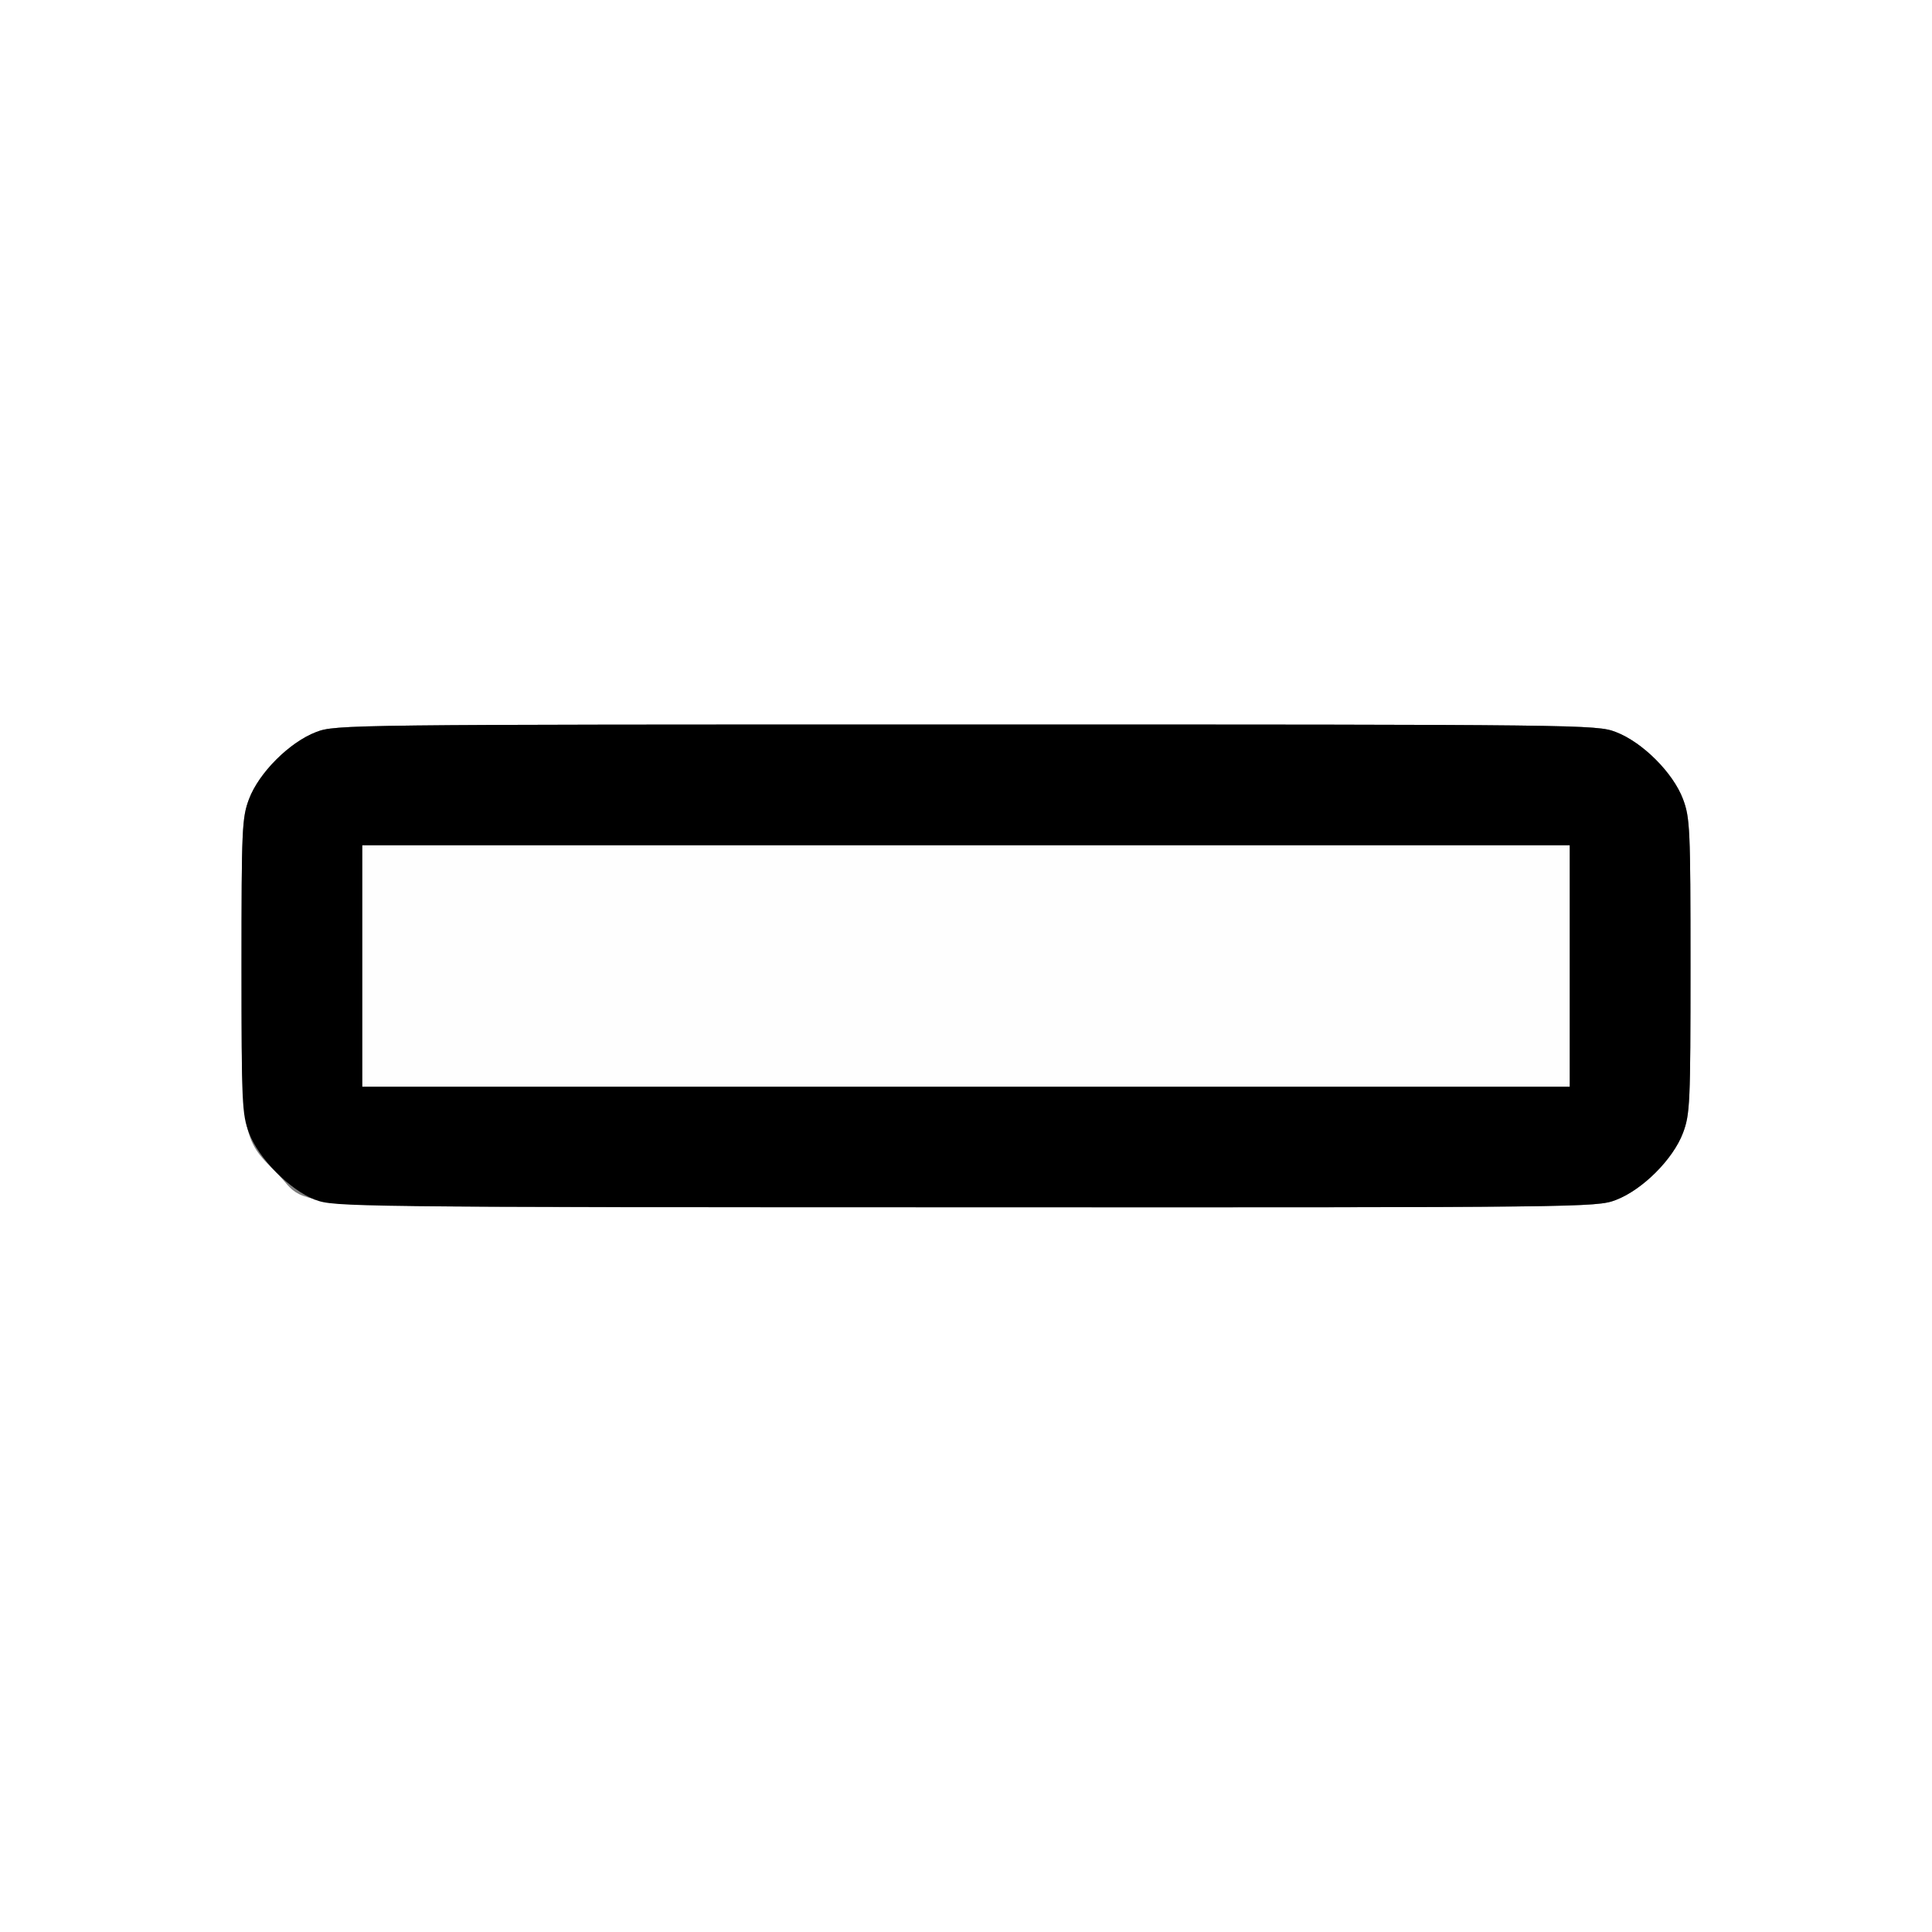 <?xml version="1.0" encoding="UTF-8" standalone="no"?>
<!-- Created with Inkscape (http://www.inkscape.org/) -->

<svg
   xmlns:dc="http://purl.org/dc/elements/1.1/"
   xmlns:cc="http://creativecommons.org/ns#"
   xmlns:rdf="http://www.w3.org/1999/02/22-rdf-syntax-ns#"
   xmlns:svg="http://www.w3.org/2000/svg"
   xmlns="http://www.w3.org/2000/svg"
   xmlns:sodipodi="http://sodipodi.sourceforge.net/DTD/sodipodi-0.dtd"
   xmlns:inkscape="http://www.inkscape.org/namespaces/inkscape"
   version="1.1"
   id="svg2"
   width="16"
   height="16"
   viewBox="0 0 16 16"
   sodipodi:docname="REMOVE.svg"
   inkscape:version="0.92.4 (5da689c313, 2019-01-14)">
  <rect x="0" y="0" width="16" height="16" fill="#808080" stroke="none"/>
  <defs
     id="defs6" />
  <sodipodi:namedview
     pagecolor="#ffffff"
     bordercolor="#666666"
     borderopacity="1"
     objecttolerance="10"
     gridtolerance="10"
     guidetolerance="10"
     inkscape:pageopacity="0"
     inkscape:pageshadow="2"
     inkscape:window-width="836"
     inkscape:window-height="716"
     id="namedview4"
     showgrid="false"
     inkscape:zoom="14.75"
     inkscape:cx="5.898305"
     inkscape:cy="10.847458"
     inkscape:window-x="0"
     inkscape:window-y="0"
     inkscape:window-maximized="0"
     inkscape:current-layer="svg2" />
  <g
     id="REMOVE">
    <path
       style="fill:#ffffff;stroke-width:0.031"
       d="M 0,8 V 0 h 8 8 v 8 8 H 8 0 Z m 13.381,1.938 c 0.221,-0.084 0.475,-0.338 0.557,-0.556 C 13.996,9.227 14,9.137 14,8 14,6.863 13.996,6.773 13.938,6.618 13.856,6.4 13.602,6.146 13.381,6.062 13.221,6.001 13.124,6 8,6 2.876,6 2.779,6.001 2.619,6.062 2.398,6.146 2.144,6.4 2.062,6.618 2.004,6.773 2,6.863 2,8 c 0,1.42 0.001,1.427 0.29,1.712 0.318,0.314 -0.26,0.285 5.702,0.286 5.134,0.001 5.229,3.688e-4 5.389,-0.06 z"
       id="path823"
       inkscape:connector-curvature="0" />
    <path
       style="fill:#fefefe;stroke-width:0.031"
       d="M 3,8 V 7 h 5 5 V 8 9 H 8 3 Z"
       id="path821"
       inkscape:connector-curvature="0" />
    <path
       style="fill:#000000;stroke-width:0.031"
       d="M 2.611,9.937 C 2.398,9.853 2.142,9.595 2.062,9.382 2.004,9.227 2,9.137 2,8 2,6.863 2.004,6.773 2.062,6.618 2.144,6.4 2.398,6.146 2.619,6.062 2.779,6.001 2.876,6 8,6 c 5.124,0 5.221,0.001 5.381,0.062 0.221,0.084 0.475,0.338 0.557,0.556 C 13.996,6.773 14,6.863 14,8 c 0,1.137 -0.004,1.227 -0.062,1.382 -0.082,0.218 -0.336,0.472 -0.557,0.556 -0.16,0.061 -0.255,0.062 -5.389,0.06 -5.088,-0.001 -5.23,-0.003 -5.381,-0.062 z M 13,8 V 7 H 8 3 v 1 1 h 5 5 z"
       id="path819"
       inkscape:connector-curvature="0" />
  </g>
</svg>
